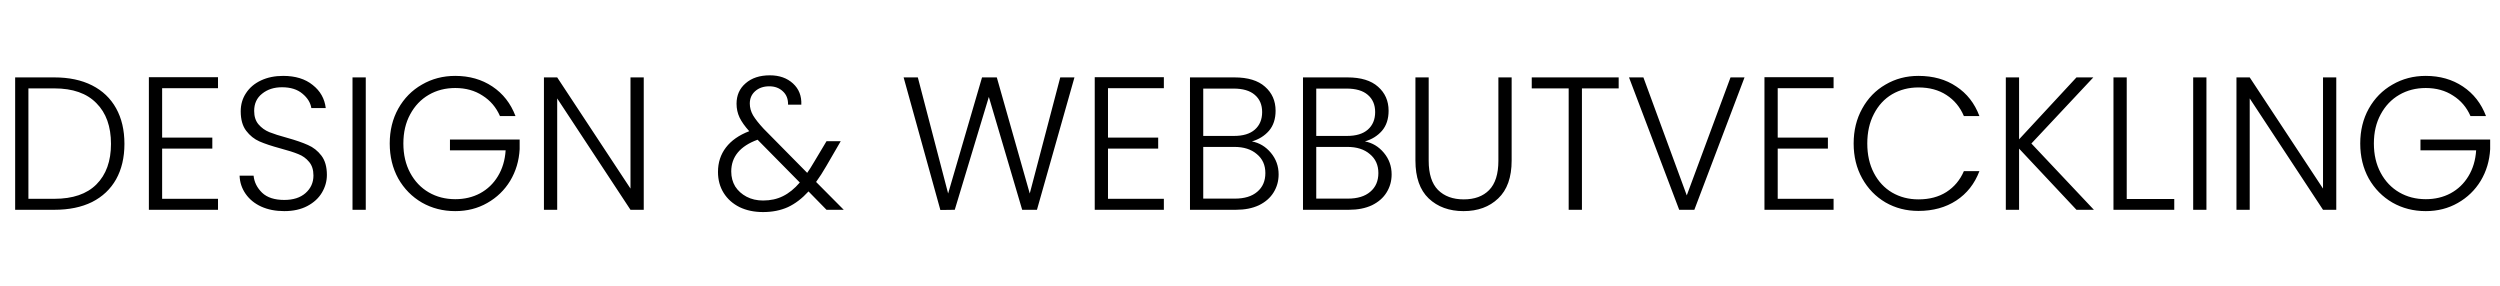 <svg width="858" height="98" viewBox="0 0 858 98" fill="none" xmlns="http://www.w3.org/2000/svg">
<path d="M18.655 26.565C23.682 26.565 27.993 27.475 31.59 29.295C35.187 31.115 37.938 33.737 39.845 37.16C41.752 40.583 42.705 44.657 42.705 49.38C42.705 54.06 41.752 58.112 39.845 61.535C37.938 64.915 35.187 67.515 31.59 69.335C27.993 71.112 23.682 72 18.655 72H5.2V26.565H18.655ZM18.655 68.23C24.982 68.23 29.792 66.583 33.085 63.29C36.422 59.953 38.09 55.317 38.09 49.38C38.09 43.4 36.422 38.742 33.085 35.405C29.792 32.025 24.982 30.335 18.655 30.335H9.75V68.23H18.655ZM55.644 30.27V47.235H72.869V51.005H55.644V68.23H74.819V72H51.094V26.5H74.819V30.27H55.644ZM97.564 72.455C94.574 72.455 91.931 71.935 89.634 70.895C87.381 69.855 85.604 68.403 84.304 66.54C83.004 64.677 82.311 62.597 82.224 60.3H87.034C87.251 62.51 88.226 64.46 89.959 66.15C91.692 67.797 94.227 68.62 97.564 68.62C100.641 68.62 103.067 67.84 104.844 66.28C106.664 64.677 107.574 62.662 107.574 60.235C107.574 58.285 107.076 56.725 106.079 55.555C105.082 54.342 103.847 53.453 102.374 52.89C100.901 52.283 98.864 51.633 96.264 50.94C93.231 50.117 90.826 49.315 89.049 48.535C87.272 47.755 85.756 46.542 84.499 44.895C83.242 43.248 82.614 41.017 82.614 38.2C82.614 35.86 83.221 33.78 84.434 31.96C85.647 30.097 87.359 28.645 89.569 27.605C91.779 26.565 94.314 26.045 97.174 26.045C101.377 26.045 104.757 27.085 107.314 29.165C109.914 31.202 111.409 33.845 111.799 37.095H106.859C106.556 35.232 105.537 33.585 103.804 32.155C102.071 30.682 99.731 29.945 96.784 29.945C94.054 29.945 91.779 30.682 89.959 32.155C88.139 33.585 87.229 35.557 87.229 38.07C87.229 39.977 87.727 41.515 88.724 42.685C89.721 43.855 90.956 44.743 92.429 45.35C93.946 45.957 95.982 46.607 98.539 47.3C101.486 48.123 103.869 48.947 105.689 49.77C107.509 50.55 109.047 51.763 110.304 53.41C111.561 55.057 112.189 57.267 112.189 60.04C112.189 62.163 111.626 64.178 110.499 66.085C109.372 67.992 107.704 69.53 105.494 70.7C103.284 71.87 100.641 72.455 97.564 72.455ZM125.531 26.565V72H120.981V26.565H125.531ZM171.585 39.825C170.285 36.835 168.291 34.495 165.605 32.805C162.961 31.072 159.841 30.205 156.245 30.205C152.865 30.205 149.831 30.985 147.145 32.545C144.458 34.105 142.335 36.337 140.775 39.24C139.215 42.1 138.435 45.437 138.435 49.25C138.435 53.063 139.215 56.422 140.775 59.325C142.335 62.228 144.458 64.46 147.145 66.02C149.831 67.58 152.865 68.36 156.245 68.36C159.408 68.36 162.246 67.688 164.76 66.345C167.316 64.958 169.353 63.008 170.87 60.495C172.43 57.938 173.318 54.97 173.535 51.59H154.425V47.885H178.345V51.2C178.128 55.187 177.045 58.805 175.095 62.055C173.145 65.262 170.523 67.797 167.23 69.66C163.98 71.523 160.318 72.455 156.245 72.455C152.041 72.455 148.228 71.48 144.805 69.53C141.381 67.537 138.673 64.785 136.68 61.275C134.73 57.722 133.755 53.713 133.755 49.25C133.755 44.787 134.73 40.8 136.68 37.29C138.673 33.737 141.381 30.985 144.805 29.035C148.228 27.042 152.041 26.045 156.245 26.045C161.098 26.045 165.345 27.258 168.985 29.685C172.625 32.112 175.268 35.492 176.915 39.825H171.585ZM220.934 72H216.384L191.229 33.78V72H186.679V26.565H191.229L216.384 64.72V26.565H220.934V72ZM283.657 72L277.482 65.695C275.272 68.122 272.91 69.92 270.397 71.09C267.884 72.217 265.045 72.78 261.882 72.78C258.849 72.78 256.162 72.217 253.822 71.09C251.482 69.92 249.662 68.295 248.362 66.215C247.062 64.135 246.412 61.73 246.412 59C246.412 55.793 247.322 52.998 249.142 50.615C250.962 48.232 253.627 46.368 257.137 45.025C255.62 43.335 254.515 41.775 253.822 40.345C253.129 38.872 252.782 37.29 252.782 35.6C252.782 32.697 253.822 30.357 255.902 28.58C257.982 26.76 260.755 25.85 264.222 25.85C267.472 25.85 270.115 26.782 272.152 28.645C274.189 30.508 275.142 32.935 275.012 35.925H270.462C270.505 33.975 269.899 32.437 268.642 31.31C267.429 30.183 265.89 29.62 264.027 29.62C262.034 29.62 260.409 30.183 259.152 31.31C257.939 32.393 257.332 33.802 257.332 35.535C257.332 36.922 257.7 38.265 258.437 39.565C259.217 40.865 260.43 42.403 262.077 44.18L277.027 59.325C277.634 58.502 278.457 57.202 279.497 55.425L283.657 48.47H288.532L283.592 56.985C282.422 59.022 281.252 60.842 280.082 62.445L289.572 72H283.657ZM261.882 68.815C264.439 68.815 266.714 68.317 268.707 67.32C270.744 66.323 272.672 64.763 274.492 62.64L259.997 47.95C253.974 50.16 250.962 53.8 250.962 58.87C250.962 60.777 251.417 62.488 252.327 64.005C253.28 65.478 254.58 66.648 256.227 67.515C257.874 68.382 259.759 68.815 261.882 68.815ZM368.753 26.565L355.883 72H350.813L339.373 33.26L327.673 72L322.733 72.065L310.123 26.565H314.998L325.398 66.41L337.033 26.565H342.103L353.413 66.41L363.878 26.565H368.753ZM380.263 30.27V47.235H397.488V51.005H380.263V68.23H399.438V72H375.713V26.5H399.438V30.27H380.263ZM429.658 48.535C432.215 49.012 434.381 50.312 436.158 52.435C437.935 54.558 438.823 57.028 438.823 59.845C438.823 62.142 438.238 64.222 437.068 66.085C435.941 67.905 434.273 69.357 432.063 70.44C429.853 71.48 427.21 72 424.133 72H408.403V26.565H423.678C428.271 26.565 431.76 27.627 434.143 29.75C436.57 31.873 437.783 34.625 437.783 38.005C437.783 40.822 437.025 43.118 435.508 44.895C433.991 46.628 432.041 47.842 429.658 48.535ZM412.953 46.65H423.548C426.625 46.65 428.986 45.935 430.633 44.505C432.323 43.032 433.168 41.017 433.168 38.46C433.168 35.947 432.323 33.975 430.633 32.545C428.986 31.115 426.56 30.4 423.353 30.4H412.953V46.65ZM423.808 68.165C427.101 68.165 429.658 67.385 431.478 65.825C433.341 64.265 434.273 62.12 434.273 59.39C434.273 56.66 433.298 54.493 431.348 52.89C429.441 51.243 426.863 50.42 423.613 50.42H412.953V68.165H423.808ZM468.442 48.535C470.999 49.012 473.166 50.312 474.942 52.435C476.719 54.558 477.607 57.028 477.607 59.845C477.607 62.142 477.022 64.222 475.852 66.085C474.726 67.905 473.057 69.357 470.847 70.44C468.637 71.48 465.994 72 462.917 72H447.187V26.565H462.462C467.056 26.565 470.544 27.627 472.927 29.75C475.354 31.873 476.567 34.625 476.567 38.005C476.567 40.822 475.809 43.118 474.292 44.895C472.776 46.628 470.826 47.842 468.442 48.535ZM451.737 46.65H462.332C465.409 46.65 467.771 45.935 469.417 44.505C471.107 43.032 471.952 41.017 471.952 38.46C471.952 35.947 471.107 33.975 469.417 32.545C467.771 31.115 465.344 30.4 462.137 30.4H451.737V46.65ZM462.592 68.165C465.886 68.165 468.442 67.385 470.262 65.825C472.126 64.265 473.057 62.12 473.057 59.39C473.057 56.66 472.082 54.493 470.132 52.89C468.226 51.243 465.647 50.42 462.397 50.42H451.737V68.165H462.592ZM490.326 26.565V55.165C490.326 59.672 491.388 63.008 493.511 65.175C495.678 67.342 498.625 68.425 502.351 68.425C506.078 68.425 508.981 67.363 511.061 65.24C513.185 63.073 514.246 59.715 514.246 55.165V26.565H518.796V55.1C518.796 60.863 517.258 65.197 514.181 68.1C511.148 71.003 507.183 72.455 502.286 72.455C497.39 72.455 493.403 71.003 490.326 68.1C487.293 65.197 485.776 60.863 485.776 55.1V26.565H490.326ZM555.53 26.565V30.335H542.92V72H538.37V30.335H525.695V26.565H555.53ZM598.725 26.565L581.5 72H576.3L559.075 26.565H564.015L578.9 67.06L593.915 26.565H598.725ZM610.111 30.27V47.235H627.336V51.005H610.111V68.23H629.286V72H605.561V26.5H629.286V30.27H610.111ZM636.172 49.25C636.172 44.787 637.147 40.8 639.097 37.29C641.047 33.737 643.712 30.985 647.092 29.035C650.472 27.042 654.242 26.045 658.402 26.045C663.472 26.045 667.805 27.258 671.402 29.685C675.042 32.068 677.685 35.448 679.332 39.825H674.002C672.702 36.748 670.708 34.343 668.022 32.61C665.378 30.877 662.172 30.01 658.402 30.01C655.065 30.01 652.053 30.79 649.367 32.35C646.723 33.91 644.643 36.163 643.127 39.11C641.61 42.013 640.852 45.393 640.852 49.25C640.852 53.107 641.61 56.487 643.127 59.39C644.643 62.293 646.723 64.525 649.367 66.085C652.053 67.645 655.065 68.425 658.402 68.425C662.172 68.425 665.378 67.58 668.022 65.89C670.708 64.157 672.702 61.773 674.002 58.74H679.332C677.685 63.073 675.042 66.432 671.402 68.815C667.762 71.198 663.428 72.39 658.402 72.39C654.242 72.39 650.472 71.415 647.092 69.465C643.712 67.472 641.047 64.72 639.097 61.21C637.147 57.7 636.172 53.713 636.172 49.25ZM712.643 72L692.948 51.005V72H688.398V26.565H692.948V47.82L712.643 26.565H718.428L697.173 49.25L718.623 72H712.643ZM729.892 68.295H746.207V72H725.342V26.565H729.892V68.295ZM757.25 26.565V72H752.7V26.565H757.25ZM801.809 72H797.259L772.104 33.78V72H767.554V26.565H772.104L797.259 64.72V26.565H801.809V72ZM847.864 39.825C846.564 36.835 844.571 34.495 841.884 32.805C839.241 31.072 836.121 30.205 832.524 30.205C829.144 30.205 826.111 30.985 823.424 32.545C820.737 34.105 818.614 36.337 817.054 39.24C815.494 42.1 814.714 45.437 814.714 49.25C814.714 53.063 815.494 56.422 817.054 59.325C818.614 62.228 820.737 64.46 823.424 66.02C826.111 67.58 829.144 68.36 832.524 68.36C835.687 68.36 838.526 67.688 841.039 66.345C843.596 64.958 845.632 63.008 847.149 60.495C848.709 57.938 849.597 54.97 849.814 51.59H830.704V47.885H854.624V51.2C854.407 55.187 853.324 58.805 851.374 62.055C849.424 65.262 846.802 67.797 843.509 69.66C840.259 71.523 836.597 72.455 832.524 72.455C828.321 72.455 824.507 71.48 821.084 69.53C817.661 67.537 814.952 64.785 812.959 61.275C811.009 57.722 810.034 53.713 810.034 49.25C810.034 44.787 811.009 40.8 812.959 37.29C814.952 33.737 817.661 30.985 821.084 29.035C824.507 27.042 828.321 26.045 832.524 26.045C837.377 26.045 841.624 27.258 845.264 29.685C848.904 32.112 851.547 35.492 853.194 39.825H847.864Z" fill="black"/>
</svg>
